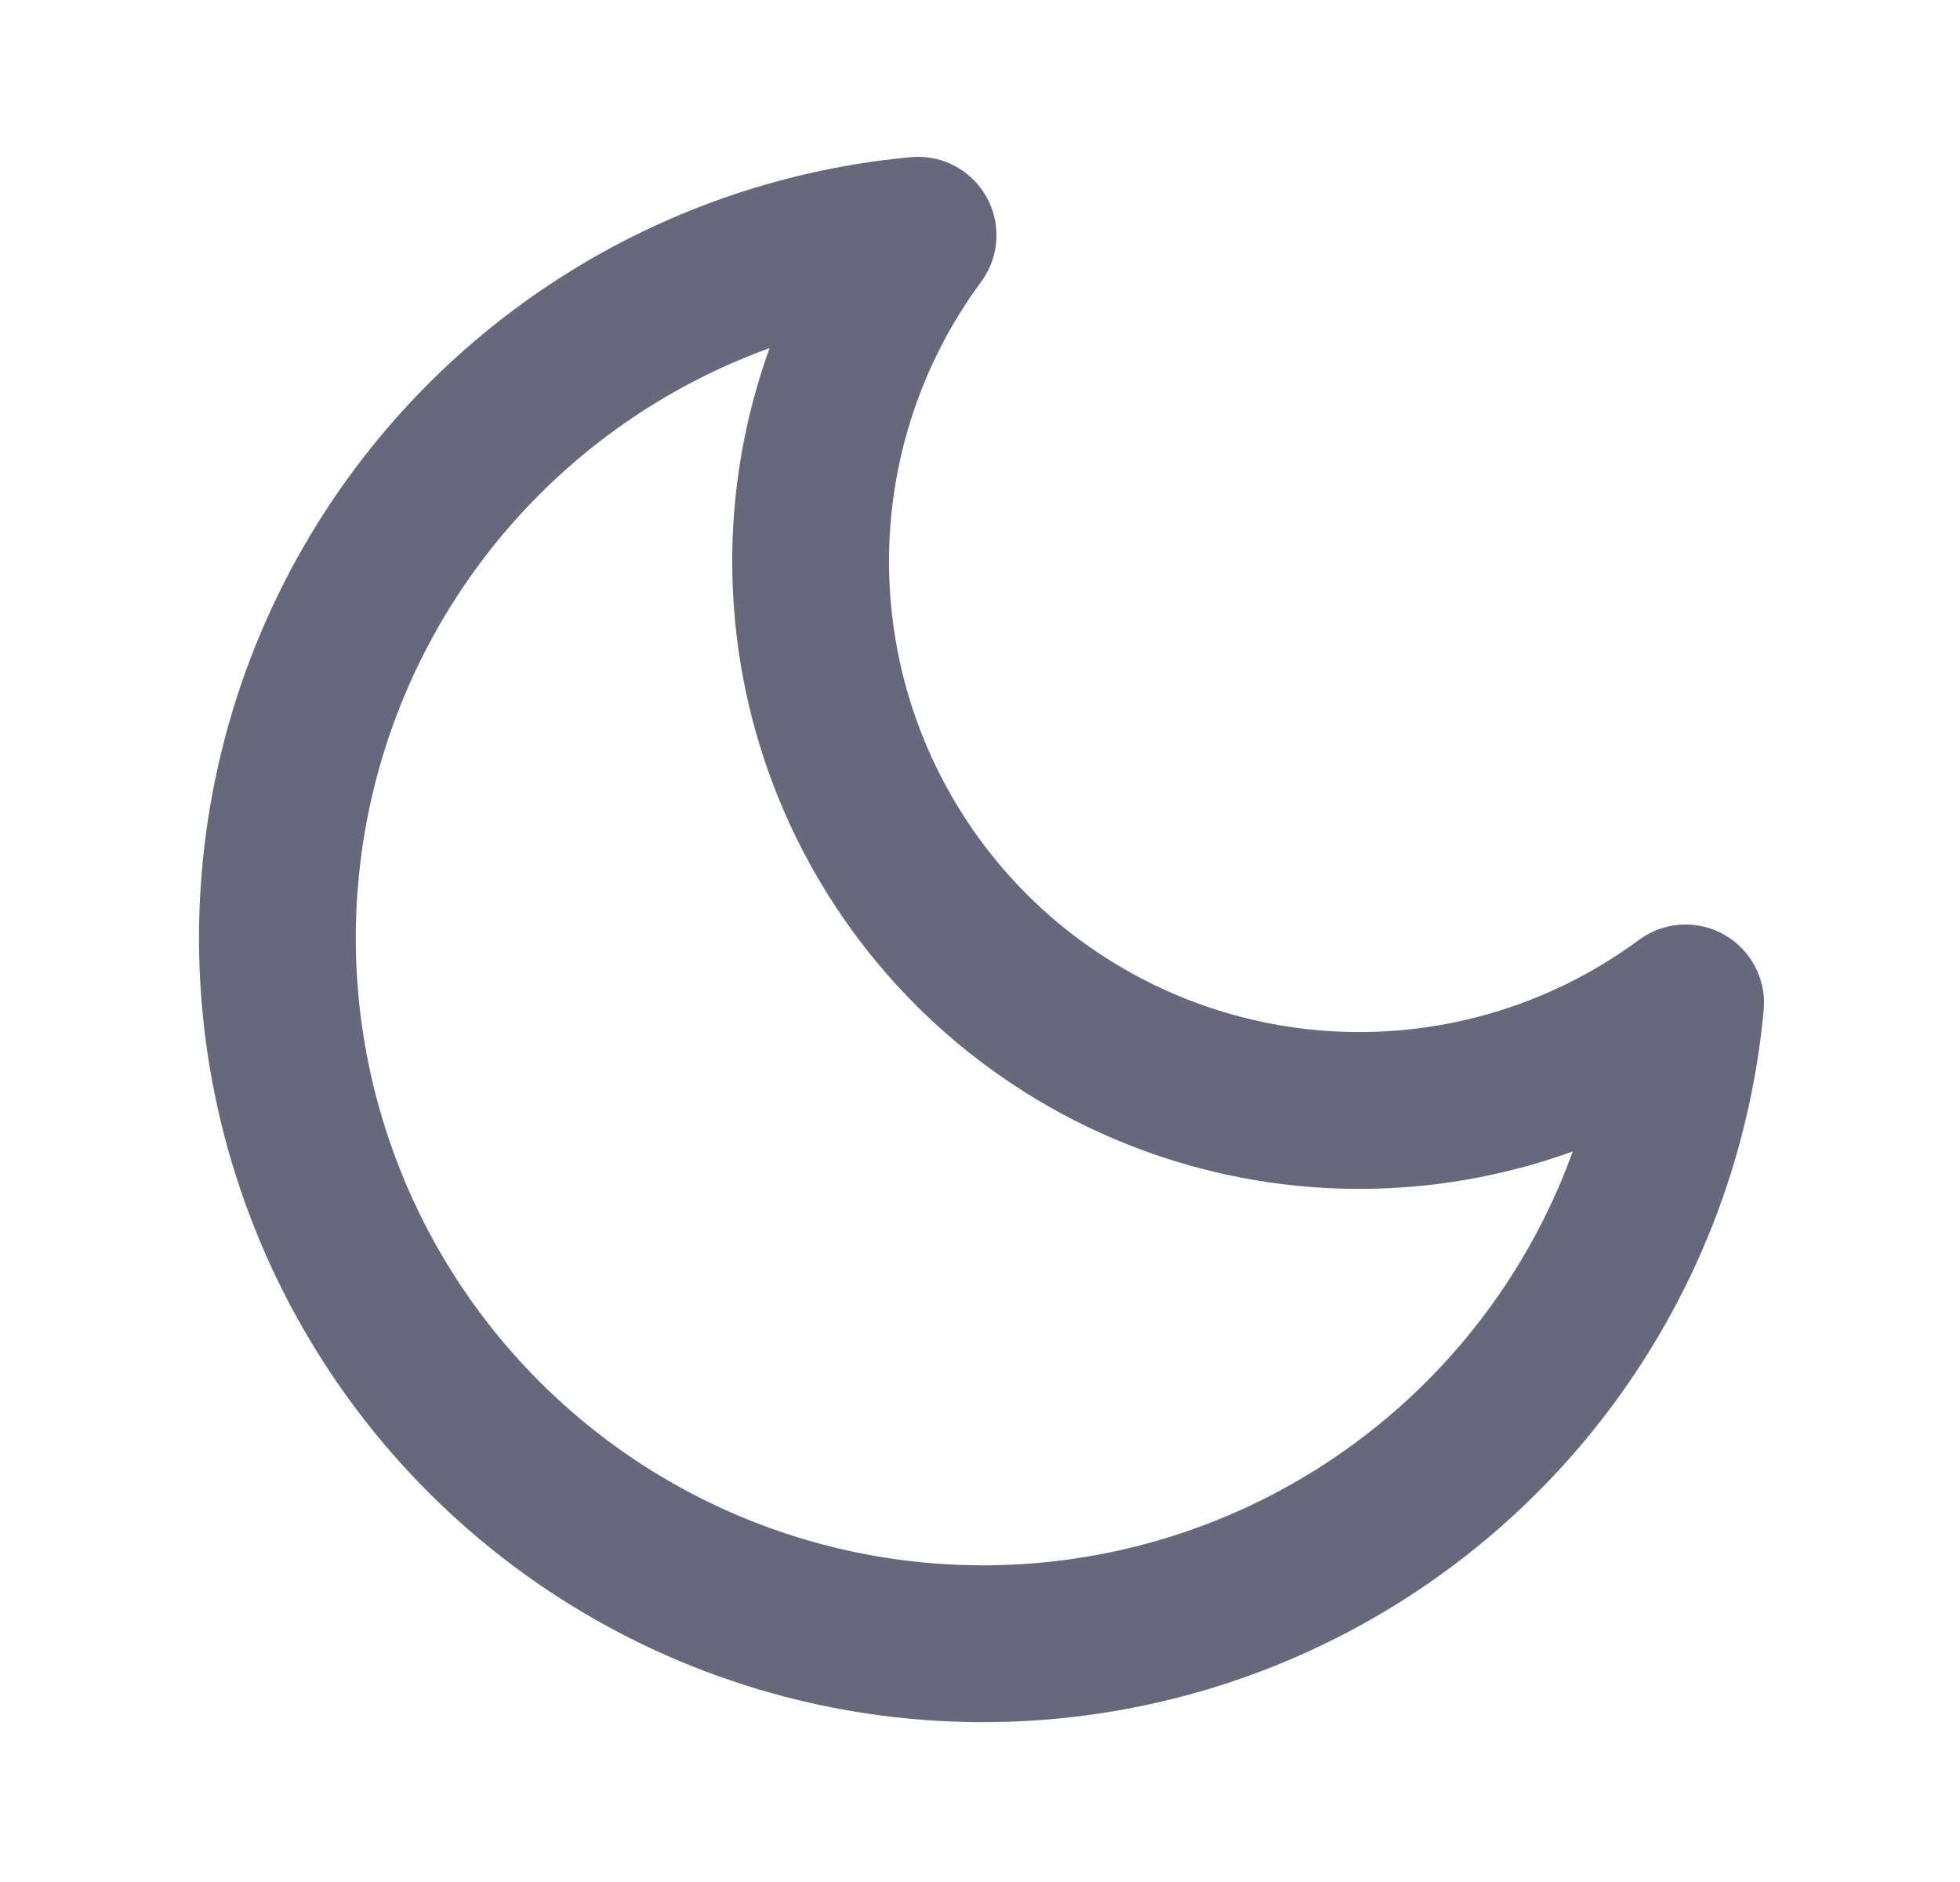 <svg width="25" height="24" viewBox="0 0 25 24" fill="none" xmlns="http://www.w3.org/2000/svg">
<g opacity="0.7">
<path d="M21.5 12.79C21.343 14.492 20.704 16.114 19.658 17.467C18.613 18.819 17.203 19.846 15.596 20.427C13.988 21.007 12.248 21.118 10.579 20.746C8.911 20.374 7.383 19.535 6.174 18.326C4.965 17.117 4.126 15.589 3.754 13.921C3.382 12.252 3.493 10.512 4.073 8.904C4.654 7.297 5.681 5.887 7.033 4.842C8.386 3.796 10.008 3.157 11.71 3C10.713 4.348 10.234 6.009 10.359 7.681C10.483 9.353 11.204 10.925 12.389 12.111C13.575 13.296 15.147 14.017 16.819 14.142C18.491 14.266 20.152 13.787 21.5 12.79V12.79Z" stroke="#282846" stroke-width="2" stroke-linecap="round" stroke-linejoin="round"/>
</g>
</svg>
